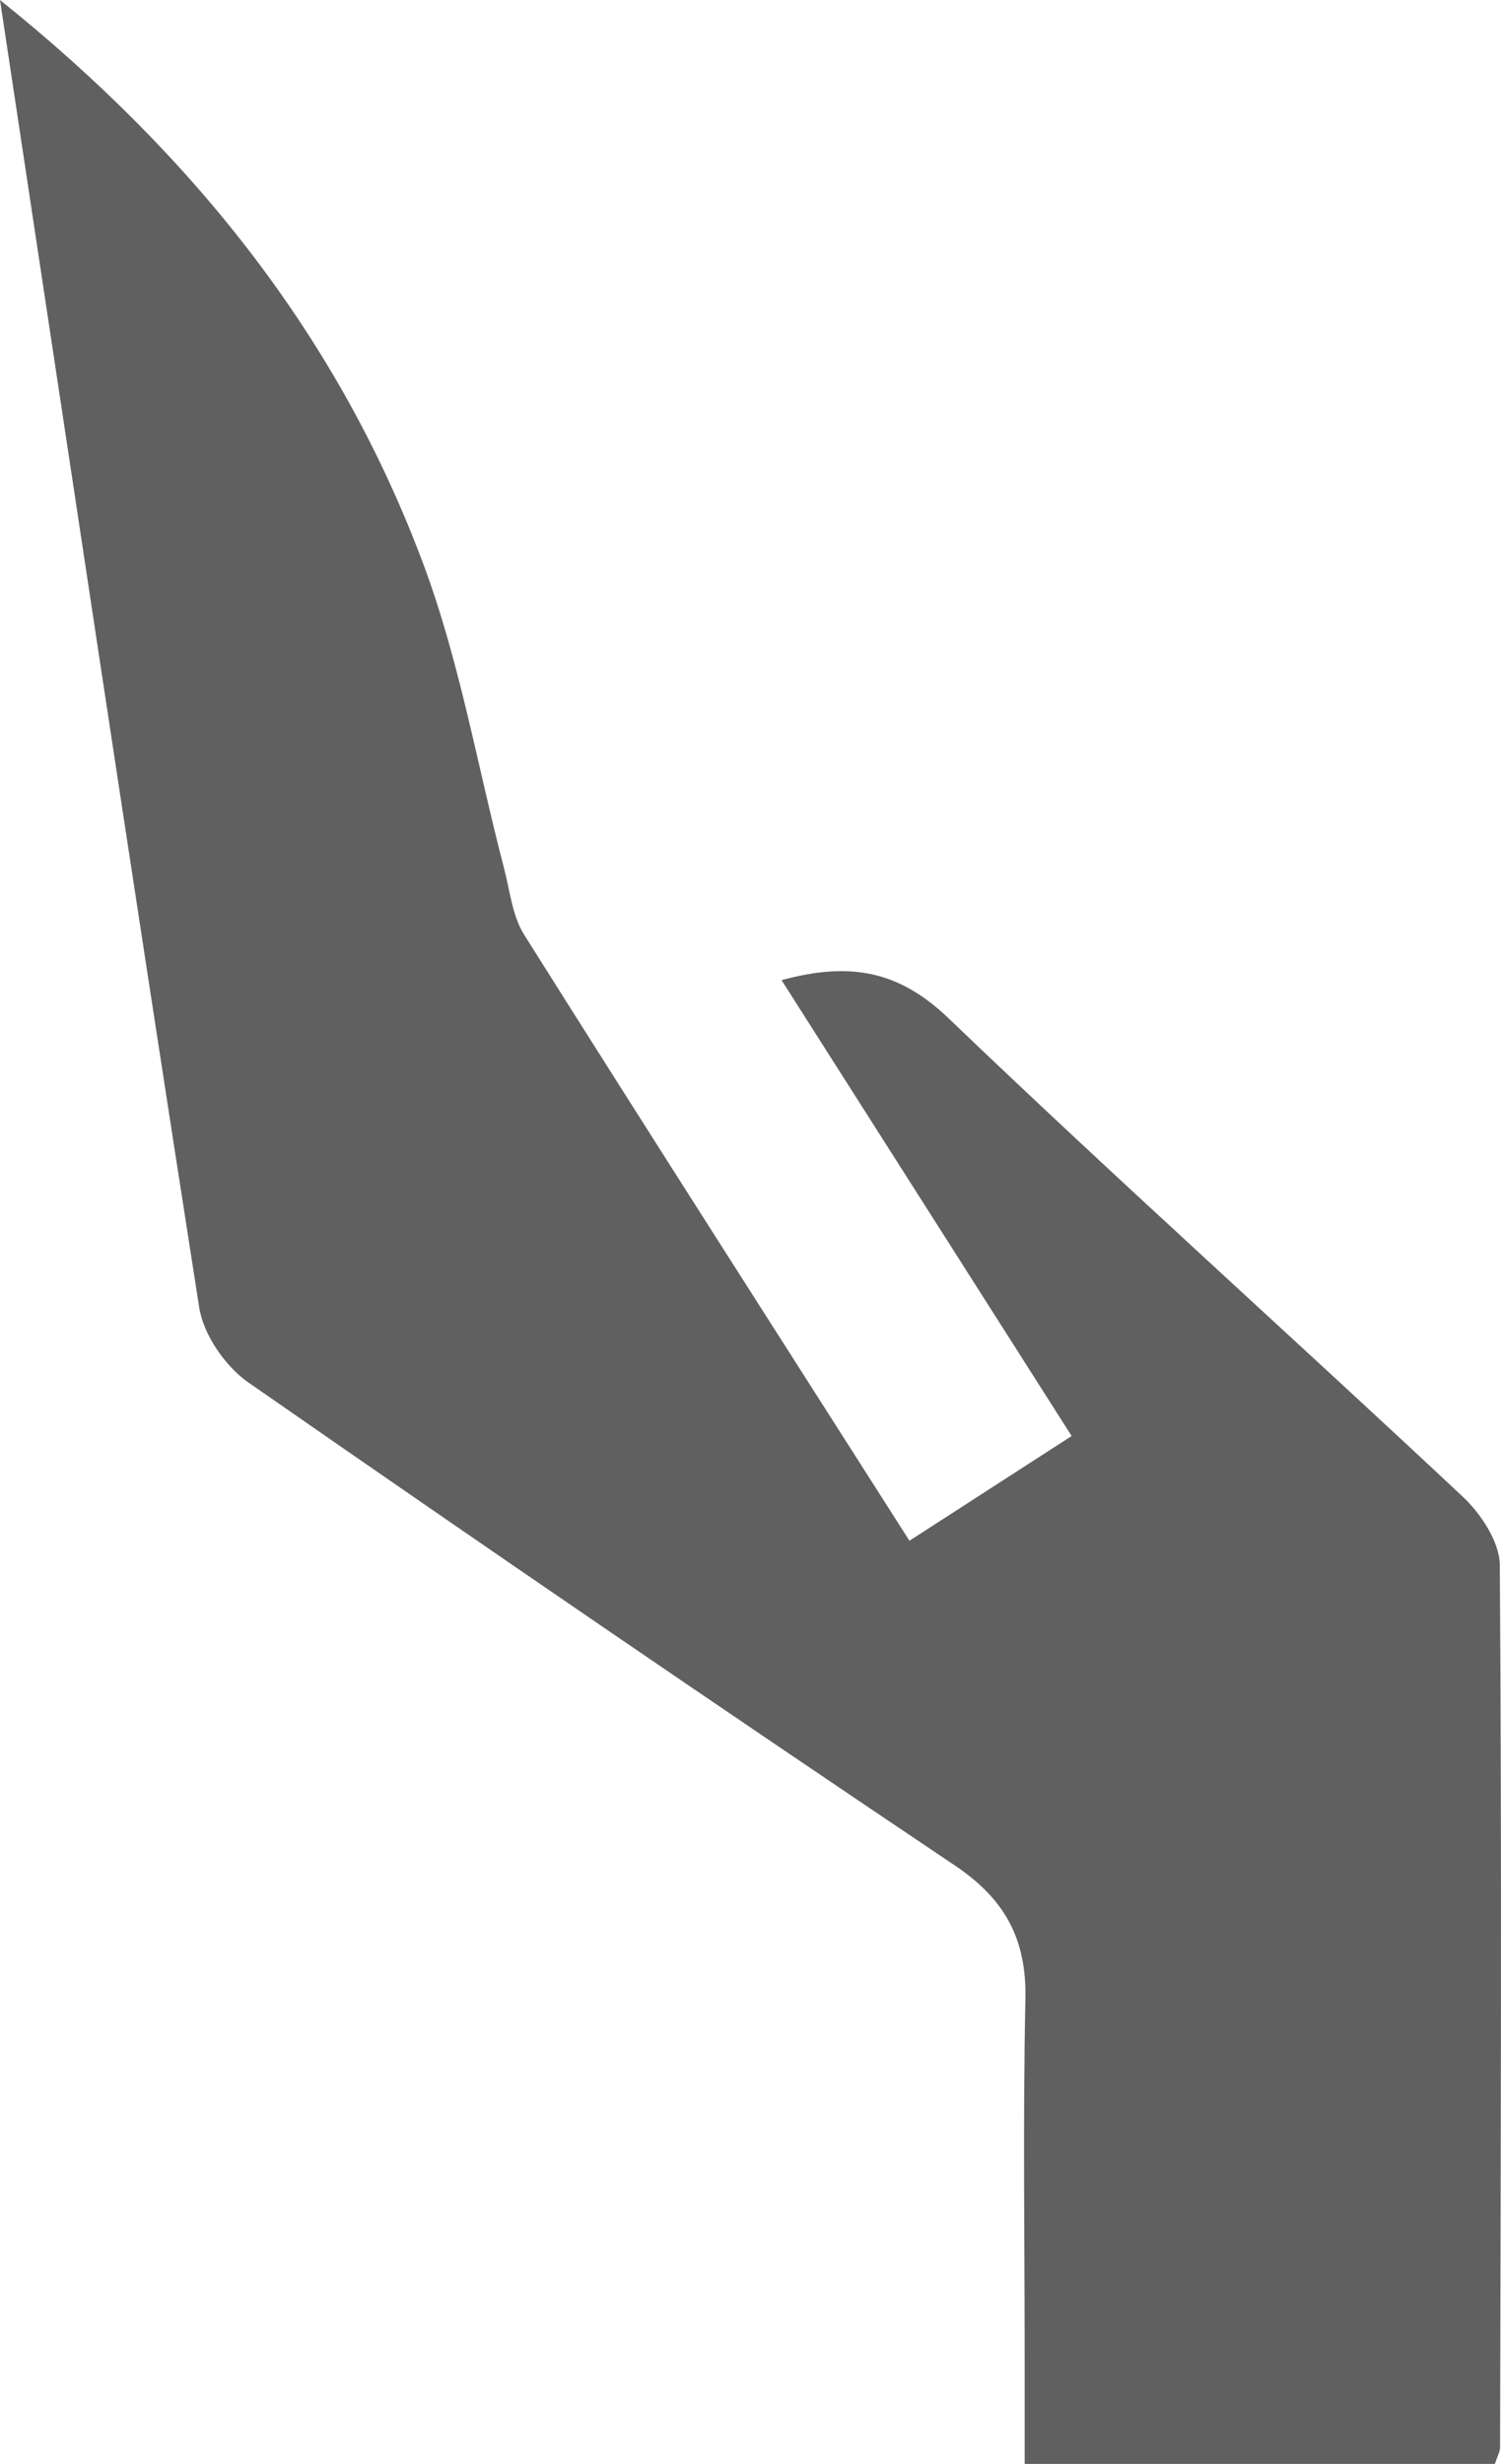 <svg version="1.1" id="图层_1" x="0px" y="0px" width="43.94px" height="72.094px" viewBox="0 0 43.94 72.094" enable-background="new 0 0 43.94 72.094" xml:space="preserve" xmlns:xml="http://www.w3.org/XML/1998/namespace" xmlns="http://www.w3.org/2000/svg" xmlns:xlink="http://www.w3.org/1999/xlink">
  <path fill="#606060" d="M43.913,71.616c0,0.117-0.072,0.234-0.152,0.478c-4.45,0-8.939,0-13.765,0c0-0.983,0-2.014,0-3.045
	c0-3.519-0.053-7.038,0.022-10.555c0.037-1.748-0.593-2.922-2.061-3.907c-6.934-4.654-13.829-9.369-20.686-14.136
	c-0.675-0.469-1.314-1.395-1.439-2.192C3.861,25.674,1.977,13.076,0,0c5.775,4.632,9.952,9.965,12.395,16.511
	c1.066,2.857,1.583,5.918,2.358,8.885c0.173,0.663,0.244,1.403,0.595,1.961c3.708,5.889,7.463,11.748,11.275,17.725
	c1.626-1.05,3.14-2.027,4.748-3.064c-2.859-4.491-5.639-8.858-8.492-13.339c1.999-0.543,3.43-0.283,4.891,1.118
	c4.943,4.738,10.048,9.307,15.044,13.99c0.536,0.502,1.086,1.328,1.091,2.007C43.967,54.401,43.93,63.008,43.913,71.616z" class="color c1"/>
</svg>